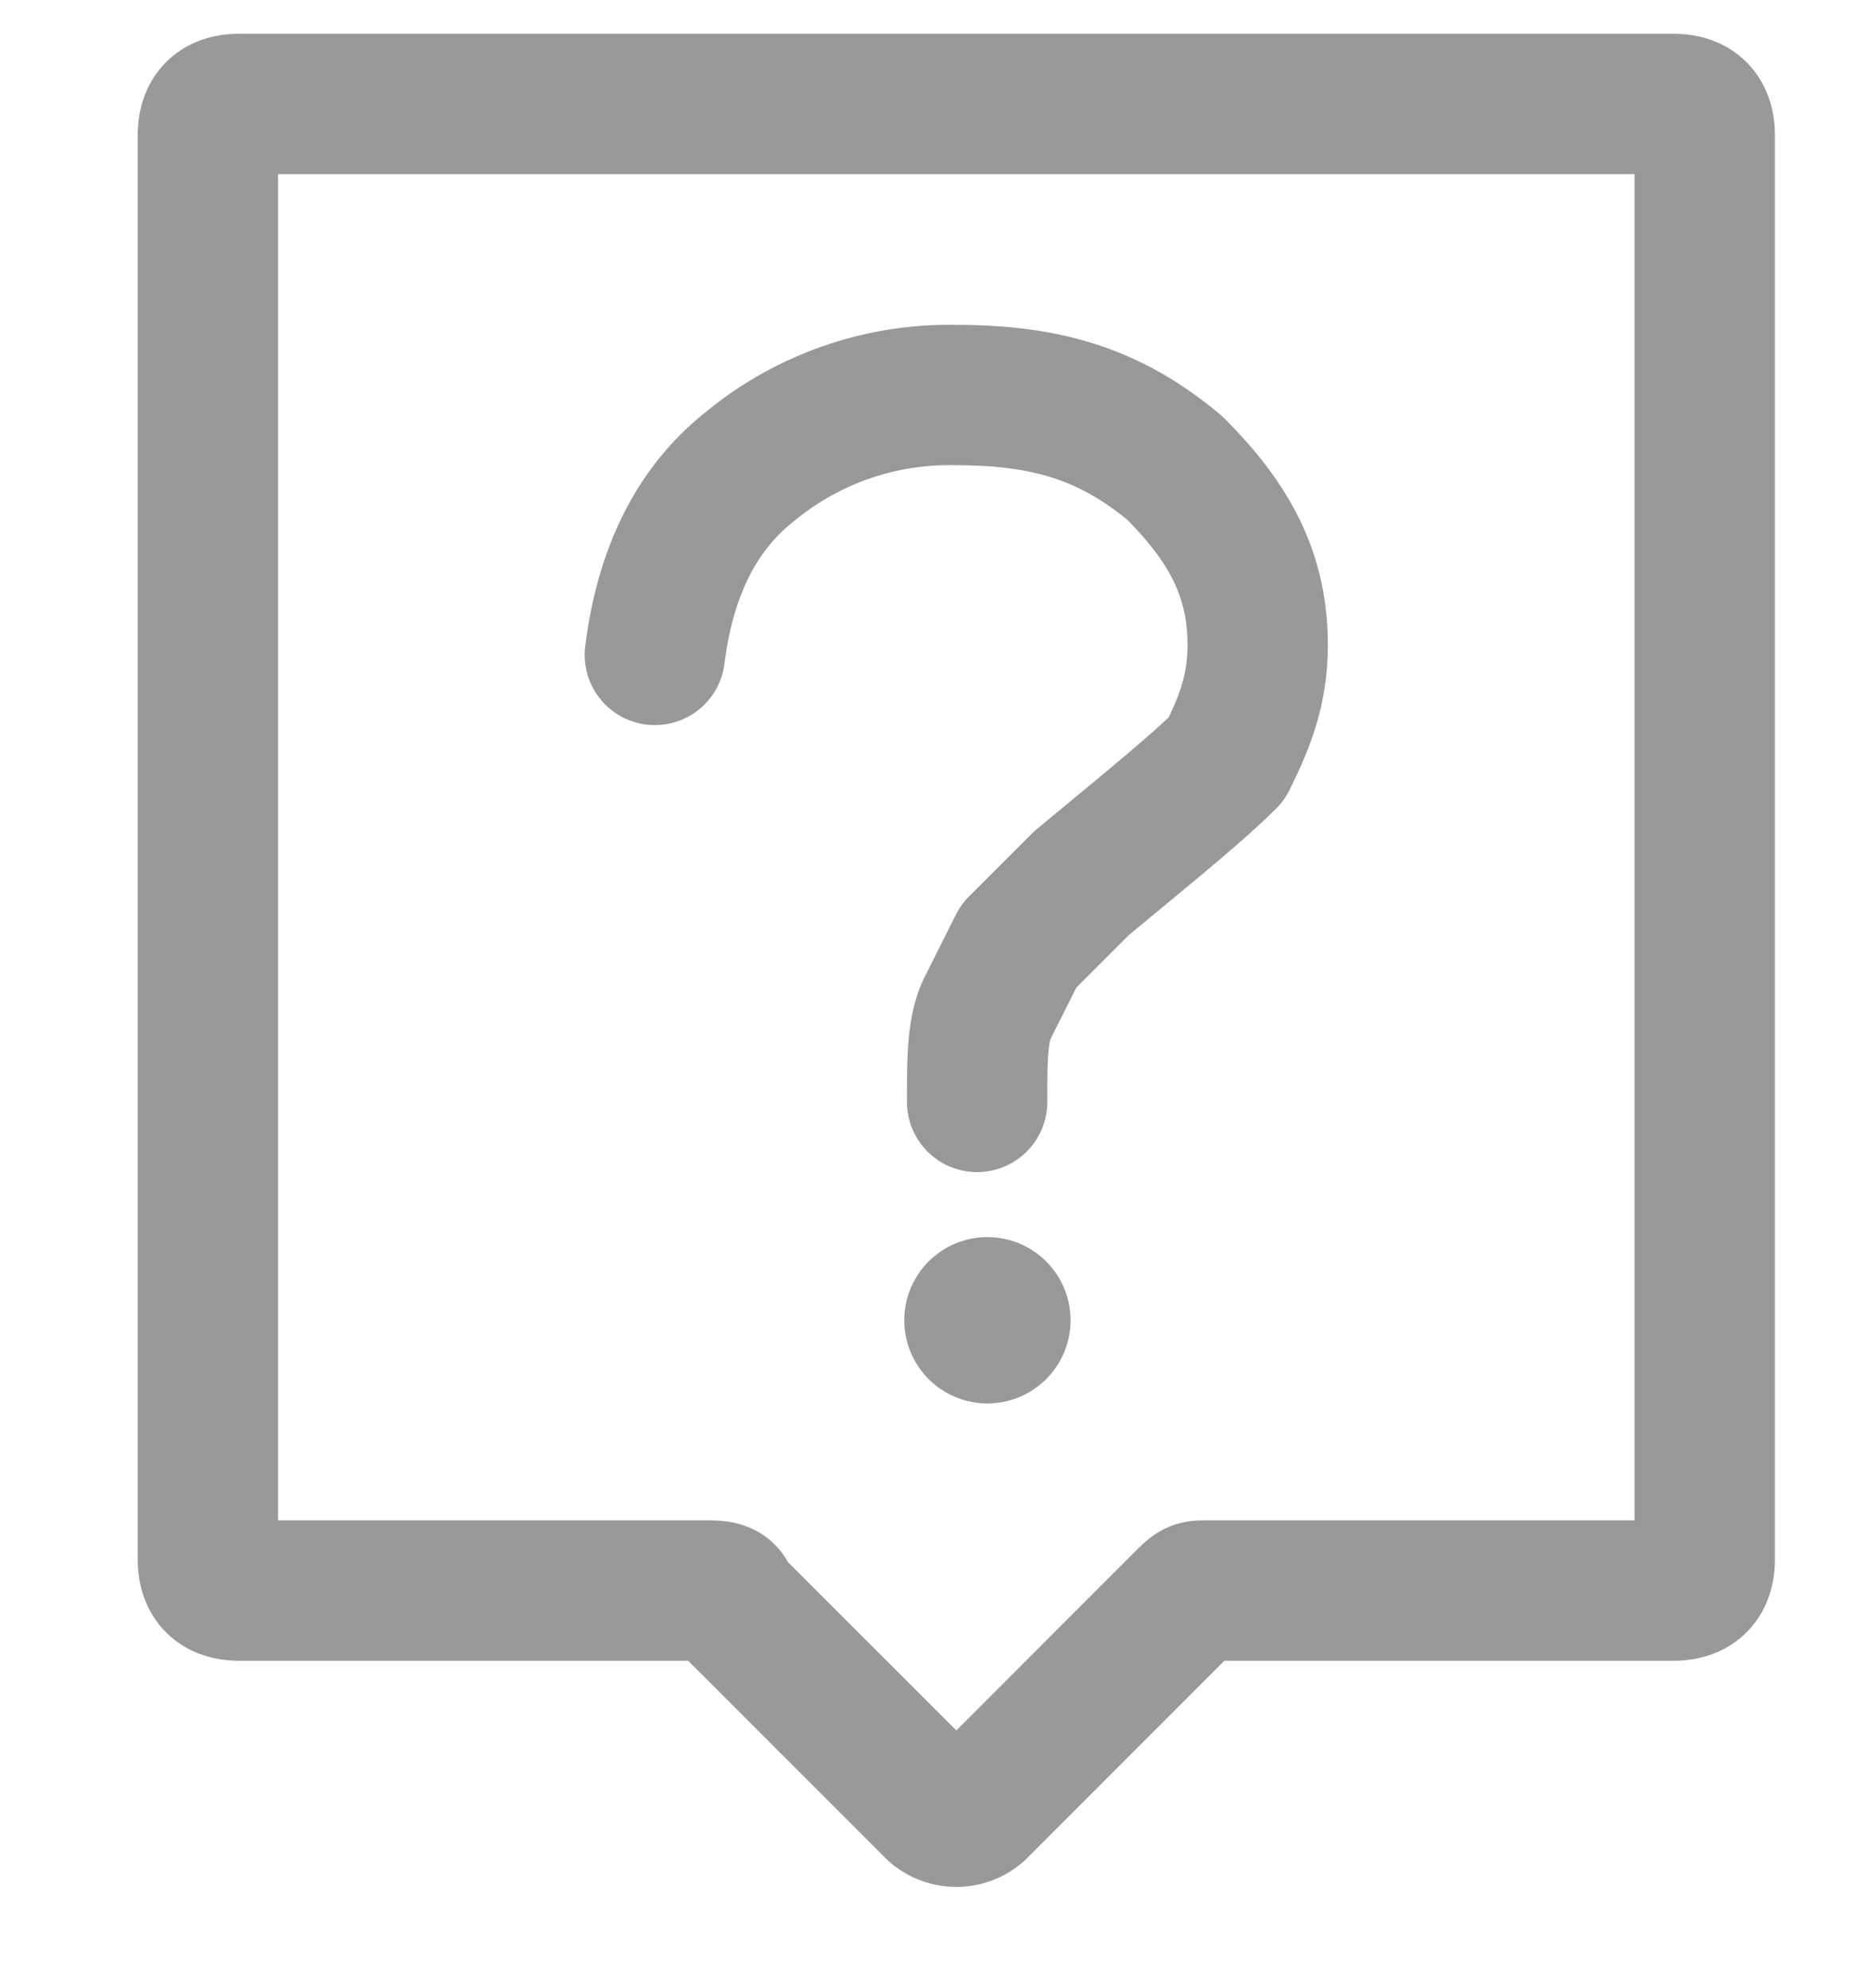 <svg xmlns="http://www.w3.org/2000/svg" width="16" height="17" fill="none" viewBox="0 0 16 17">
  <path stroke="#999" stroke-linecap="round" stroke-linejoin="round" stroke-width="1.2" d="M2.044 13.6h4c.09 0 .178 0 .178.089L8 15.467a.27.27 0 0 0 .356 0l1.777-1.778c.09-.089.09-.089.178-.089h4c.178 0 .267-.089.267-.267V1.156c0-.178-.09-.267-.267-.267H2.044c-.177 0-.266.089-.266.267v12.177c0 .178.089.267.266.267Z"/>
  <path fill="#999" d="M8.444 12a.711.711 0 1 0 0-1.422.711.711 0 0 0 0 1.422Z"/>
  <path stroke="#999" stroke-linecap="round" stroke-linejoin="round" stroke-width="1.2" d="M5.6 5.6c.089-.711.356-1.244.8-1.6a2.677 2.677 0 0 1 1.778-.622c.8 0 1.333.178 1.866.622.445.444.711.889.711 1.511 0 .356-.088.622-.266.978-.267.267-.711.622-1.245 1.067l-.533.533-.267.533c-.088.178-.088.445-.088.8"/>
</svg>
